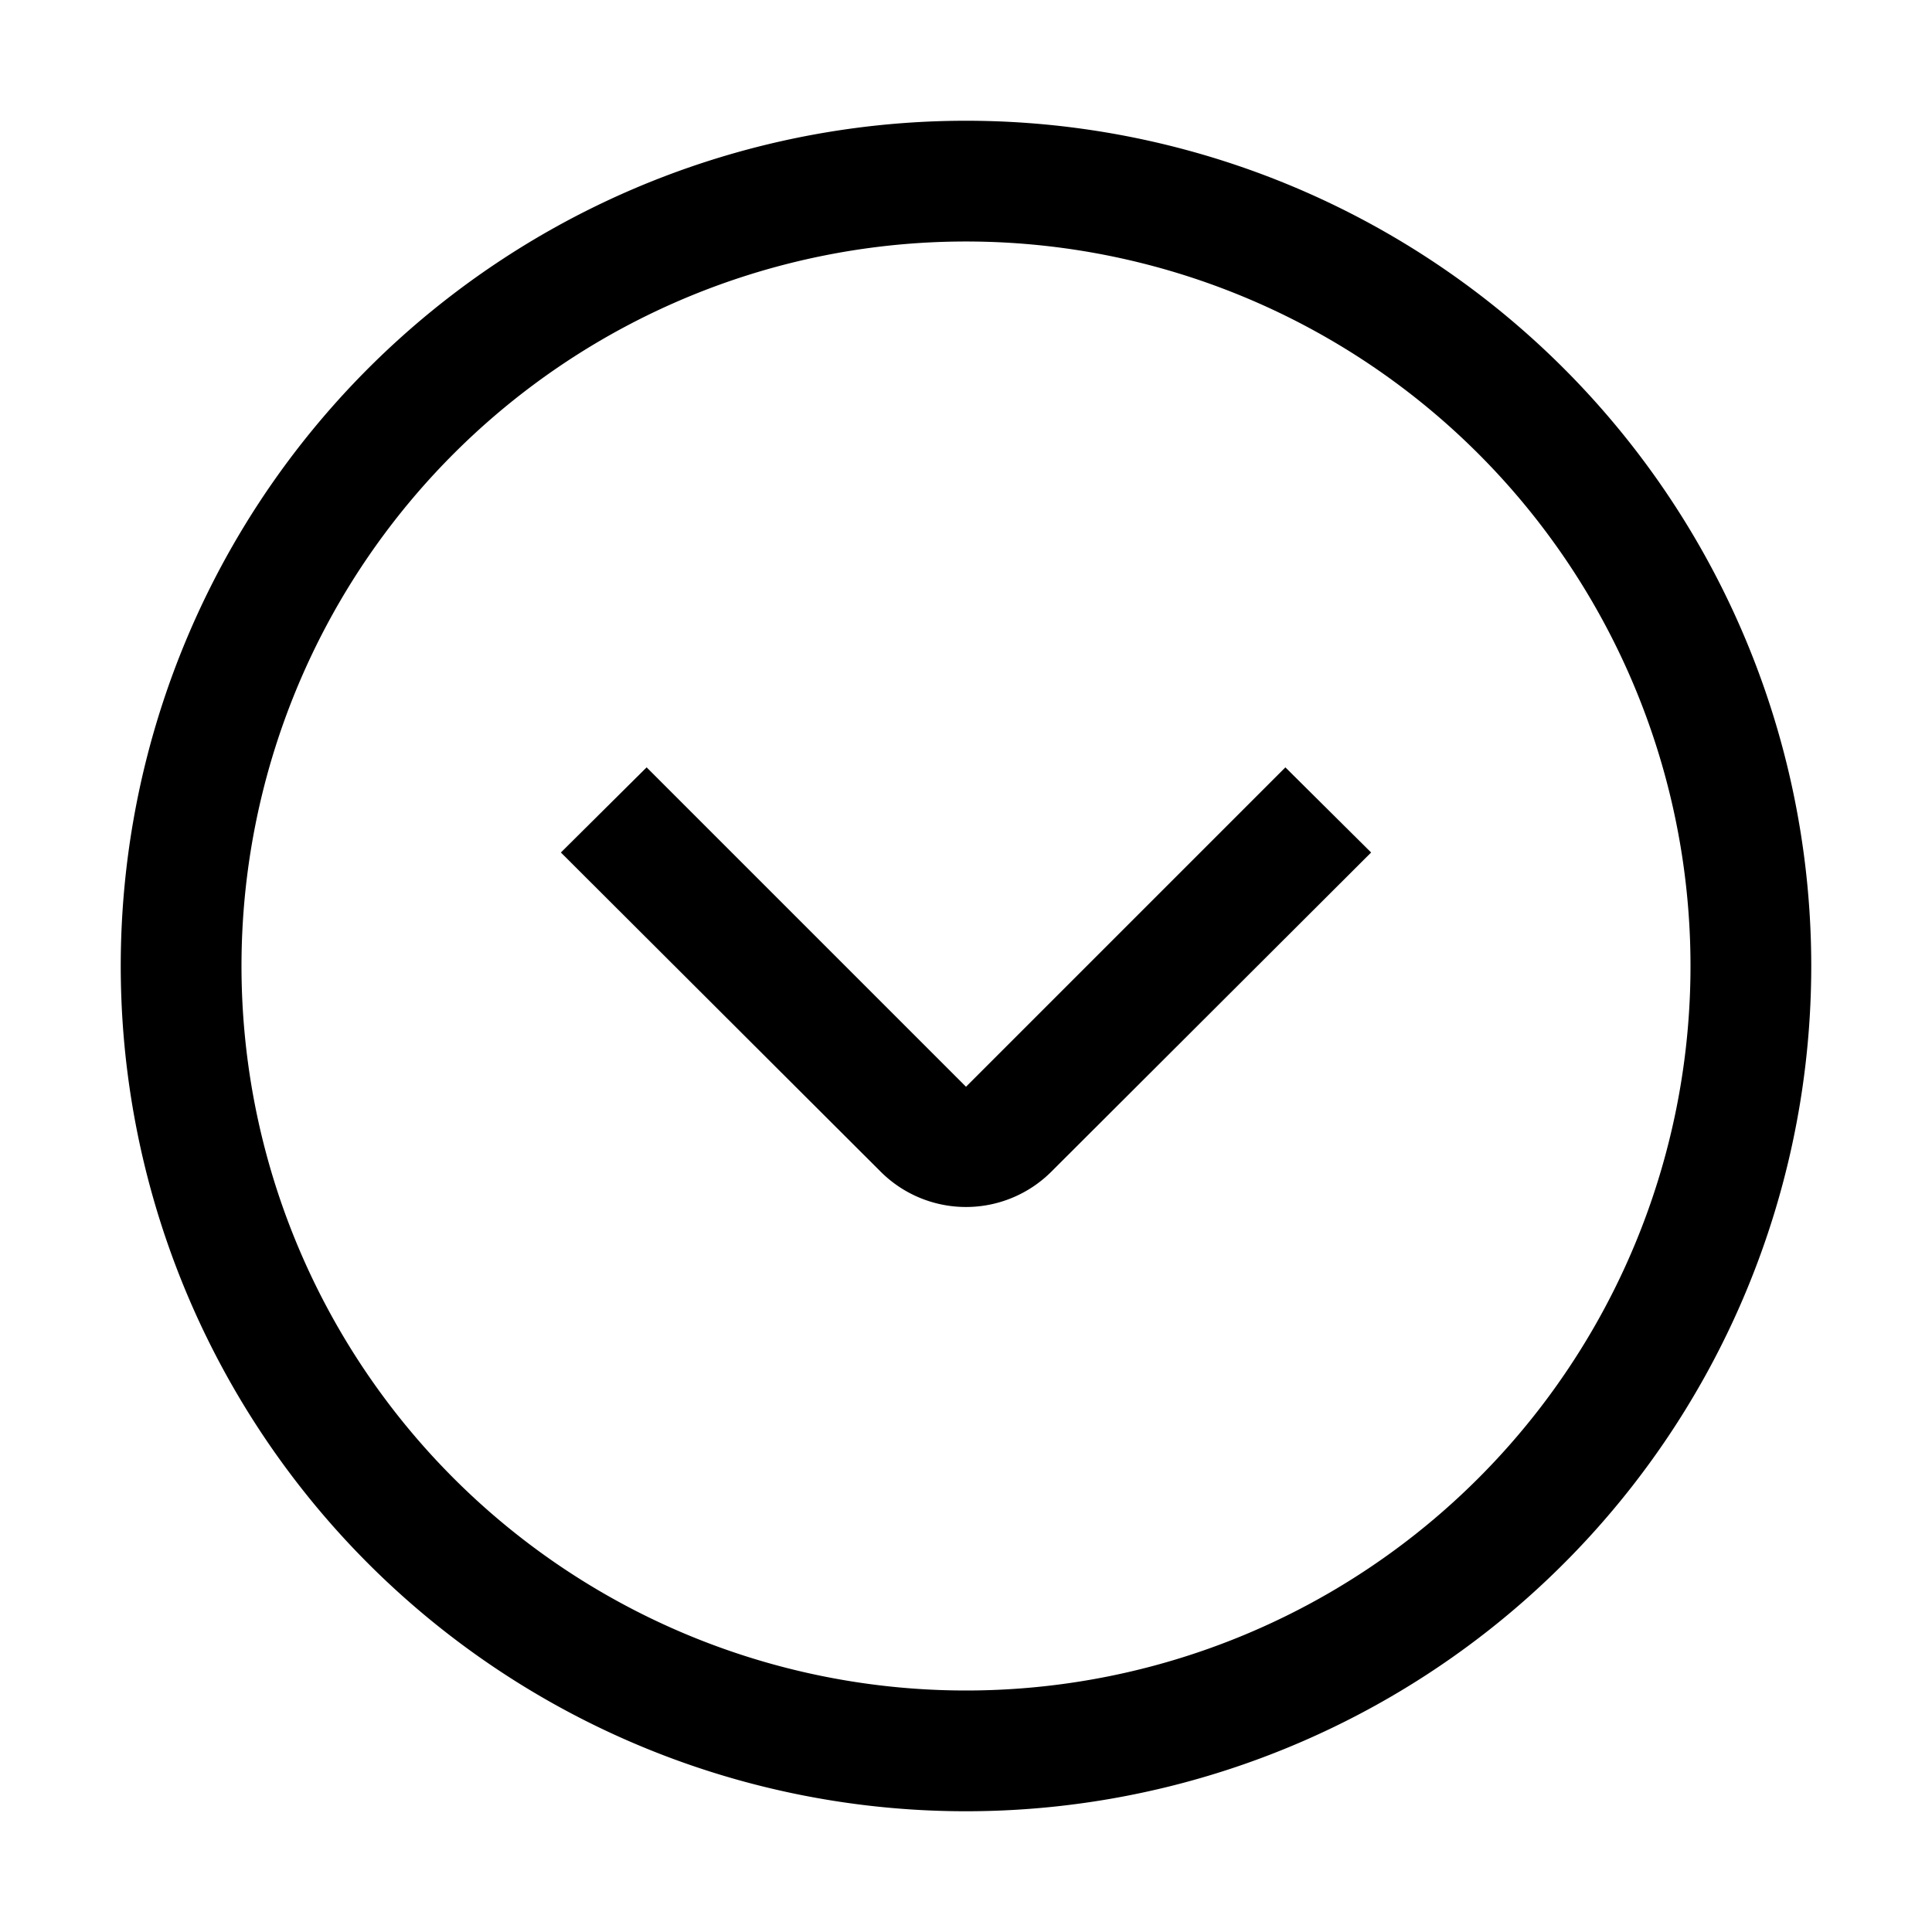 <?xml version="1.0" ?><svg width="32px" height="32px" viewBox="0 0 32 32" id="Outlined" xmlns="http://www.w3.org/2000/svg"><title/><g id="Fill"><path d="M16,2A14,14,0,1,0,30,16,14,14,0,0,0,16,2Zm0,26A12,12,0,1,1,28,16,12,12,0,0,1,16,28Z"/><path d="M16,18l-5.29-5.29L9.29,14.12l5.3,5.29a2,2,0,0,0,2.82,0l5.3-5.29-1.42-1.41Z"/></g></svg>